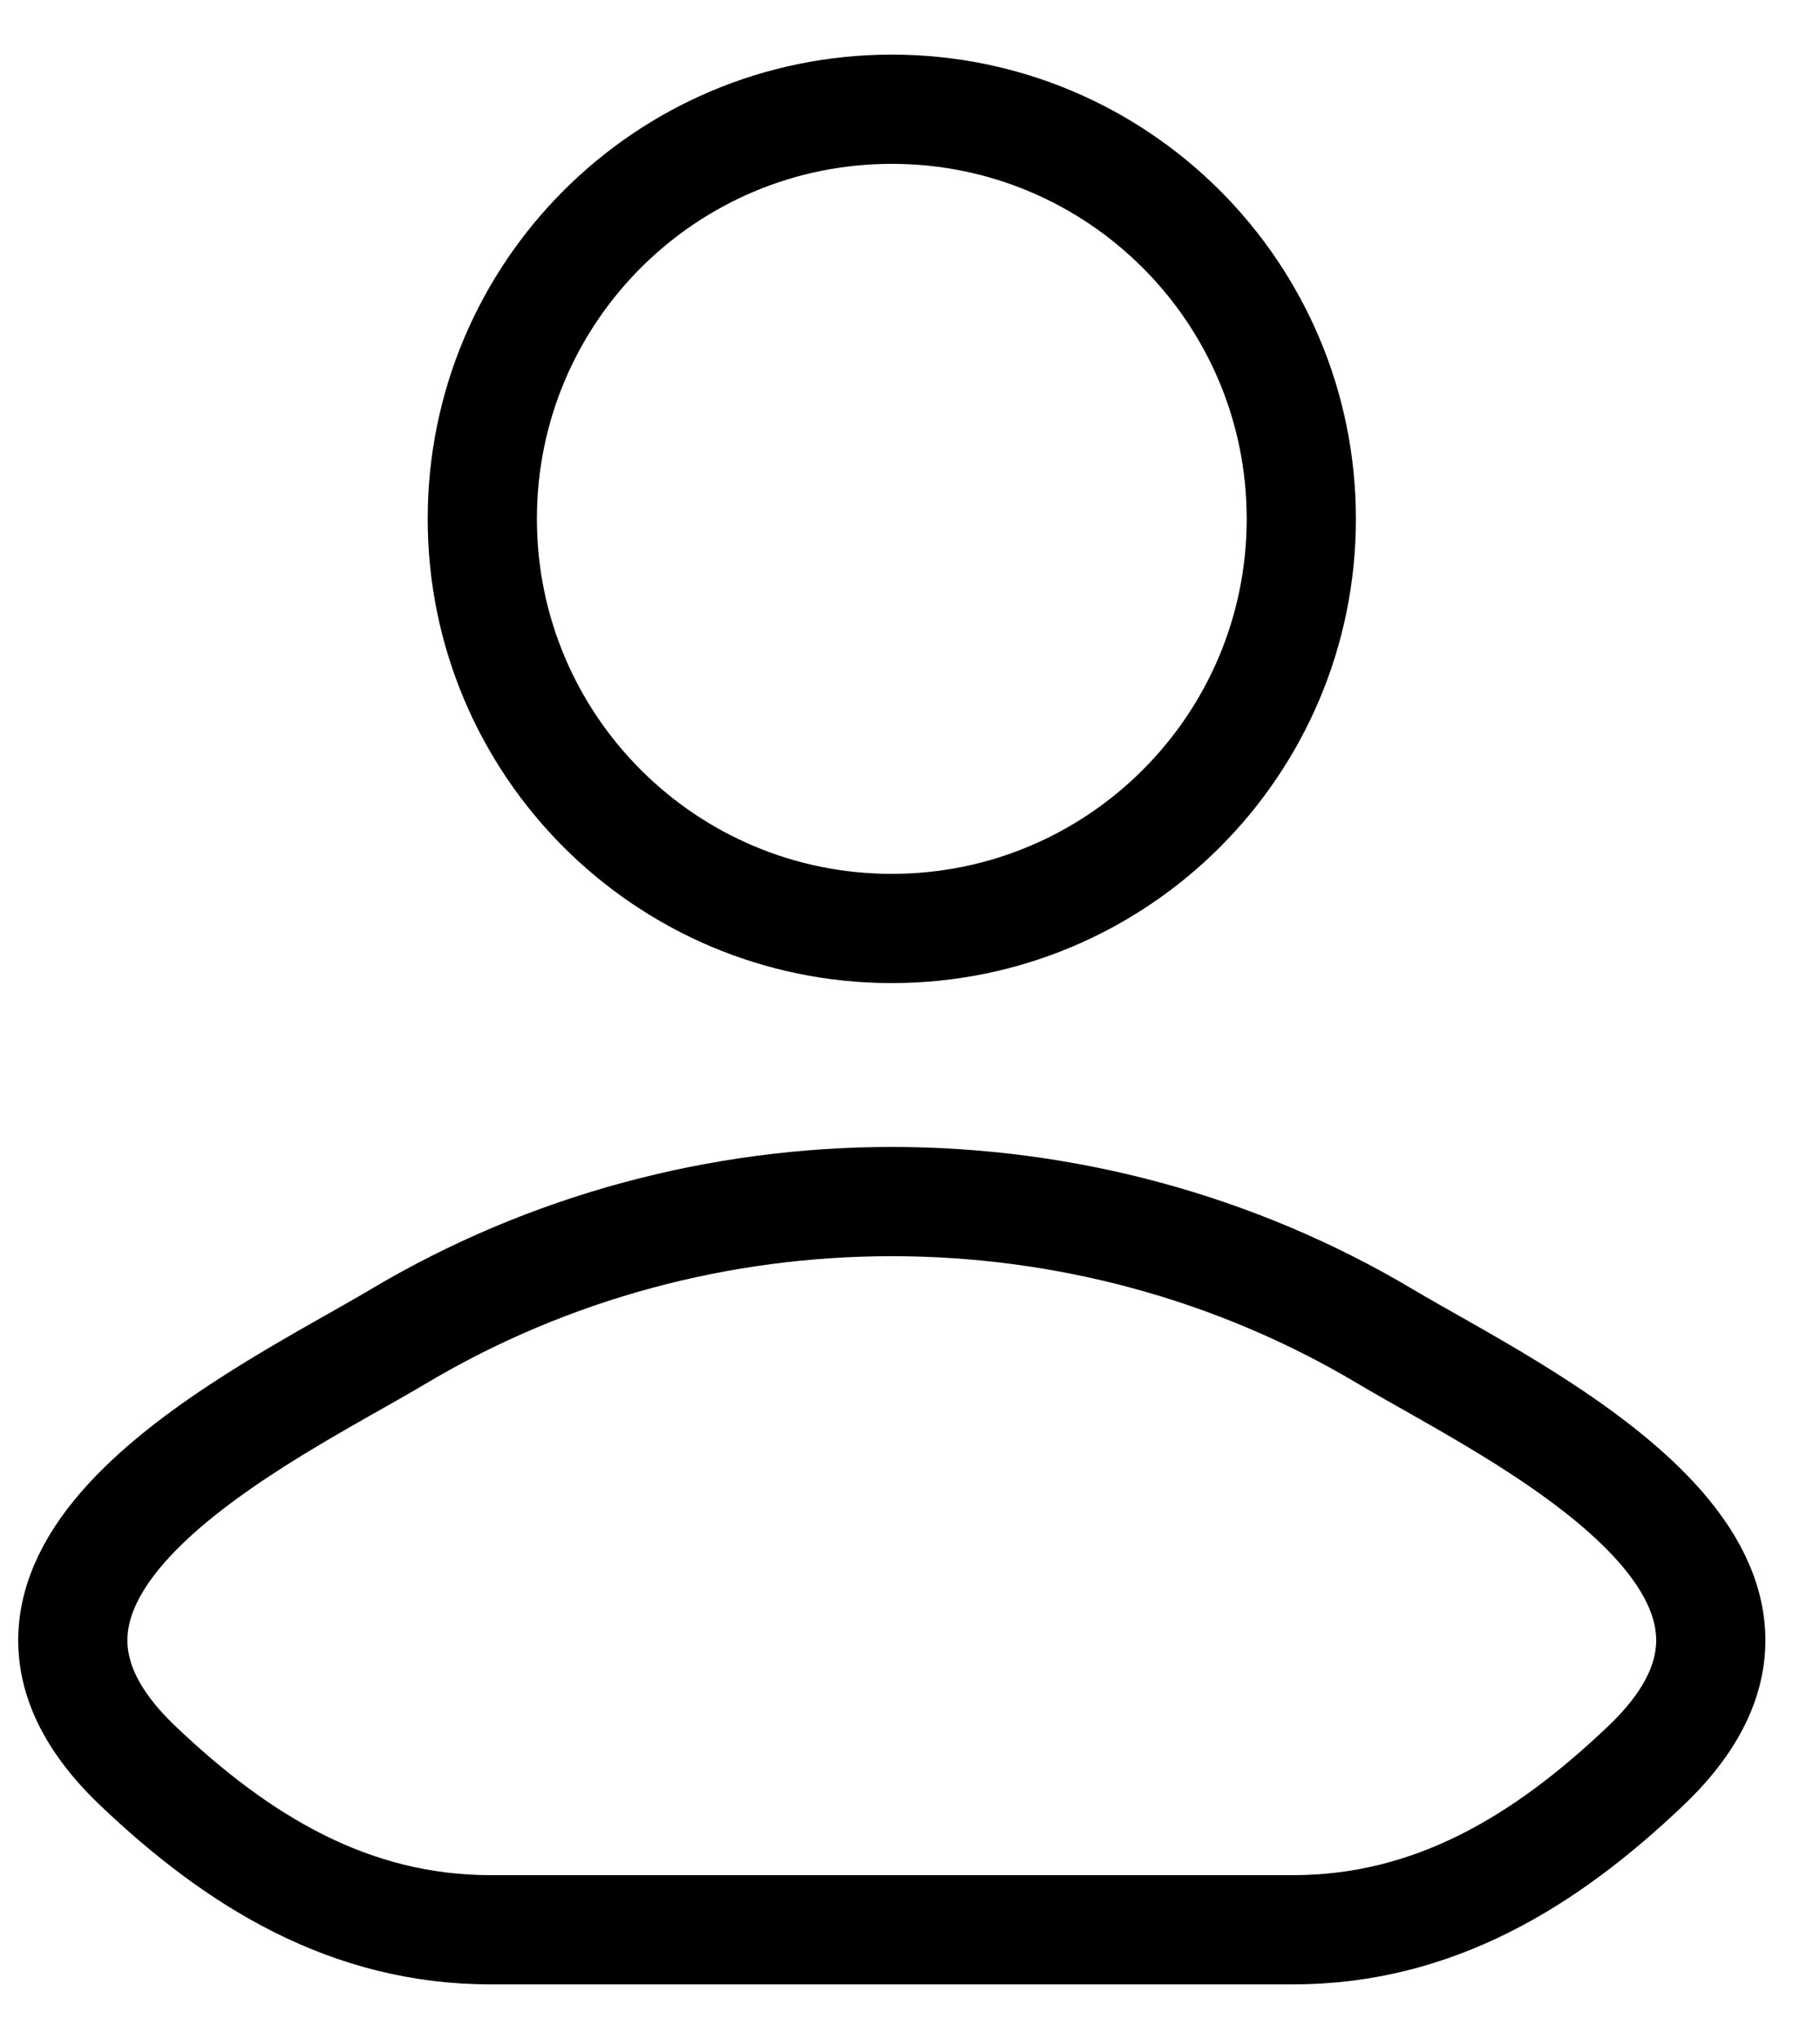 <svg width="25" height="28" viewBox="0 0 25 28" fill="none" xmlns="http://www.w3.org/2000/svg">
<path d="M5.472 18.352C3.704 19.405 -0.933 21.555 1.891 24.246C3.27 25.56 4.807 26.5 6.739 26.5H17.761C19.693 26.5 21.23 25.56 22.609 24.246C25.433 21.555 20.797 19.405 19.028 18.352C14.881 15.883 9.619 15.883 5.472 18.352Z" stroke="currentColor" stroke-width="1.5" stroke-linecap="round" stroke-linejoin="round"/>
<path d="M17.875 7.125C17.875 10.232 15.357 12.75 12.25 12.75C9.143 12.75 6.625 10.232 6.625 7.125C6.625 4.018 9.143 1.5 12.25 1.5C15.357 1.5 17.875 4.018 17.875 7.125Z" stroke="currentColor" stroke-width="1.5"/>
</svg>
